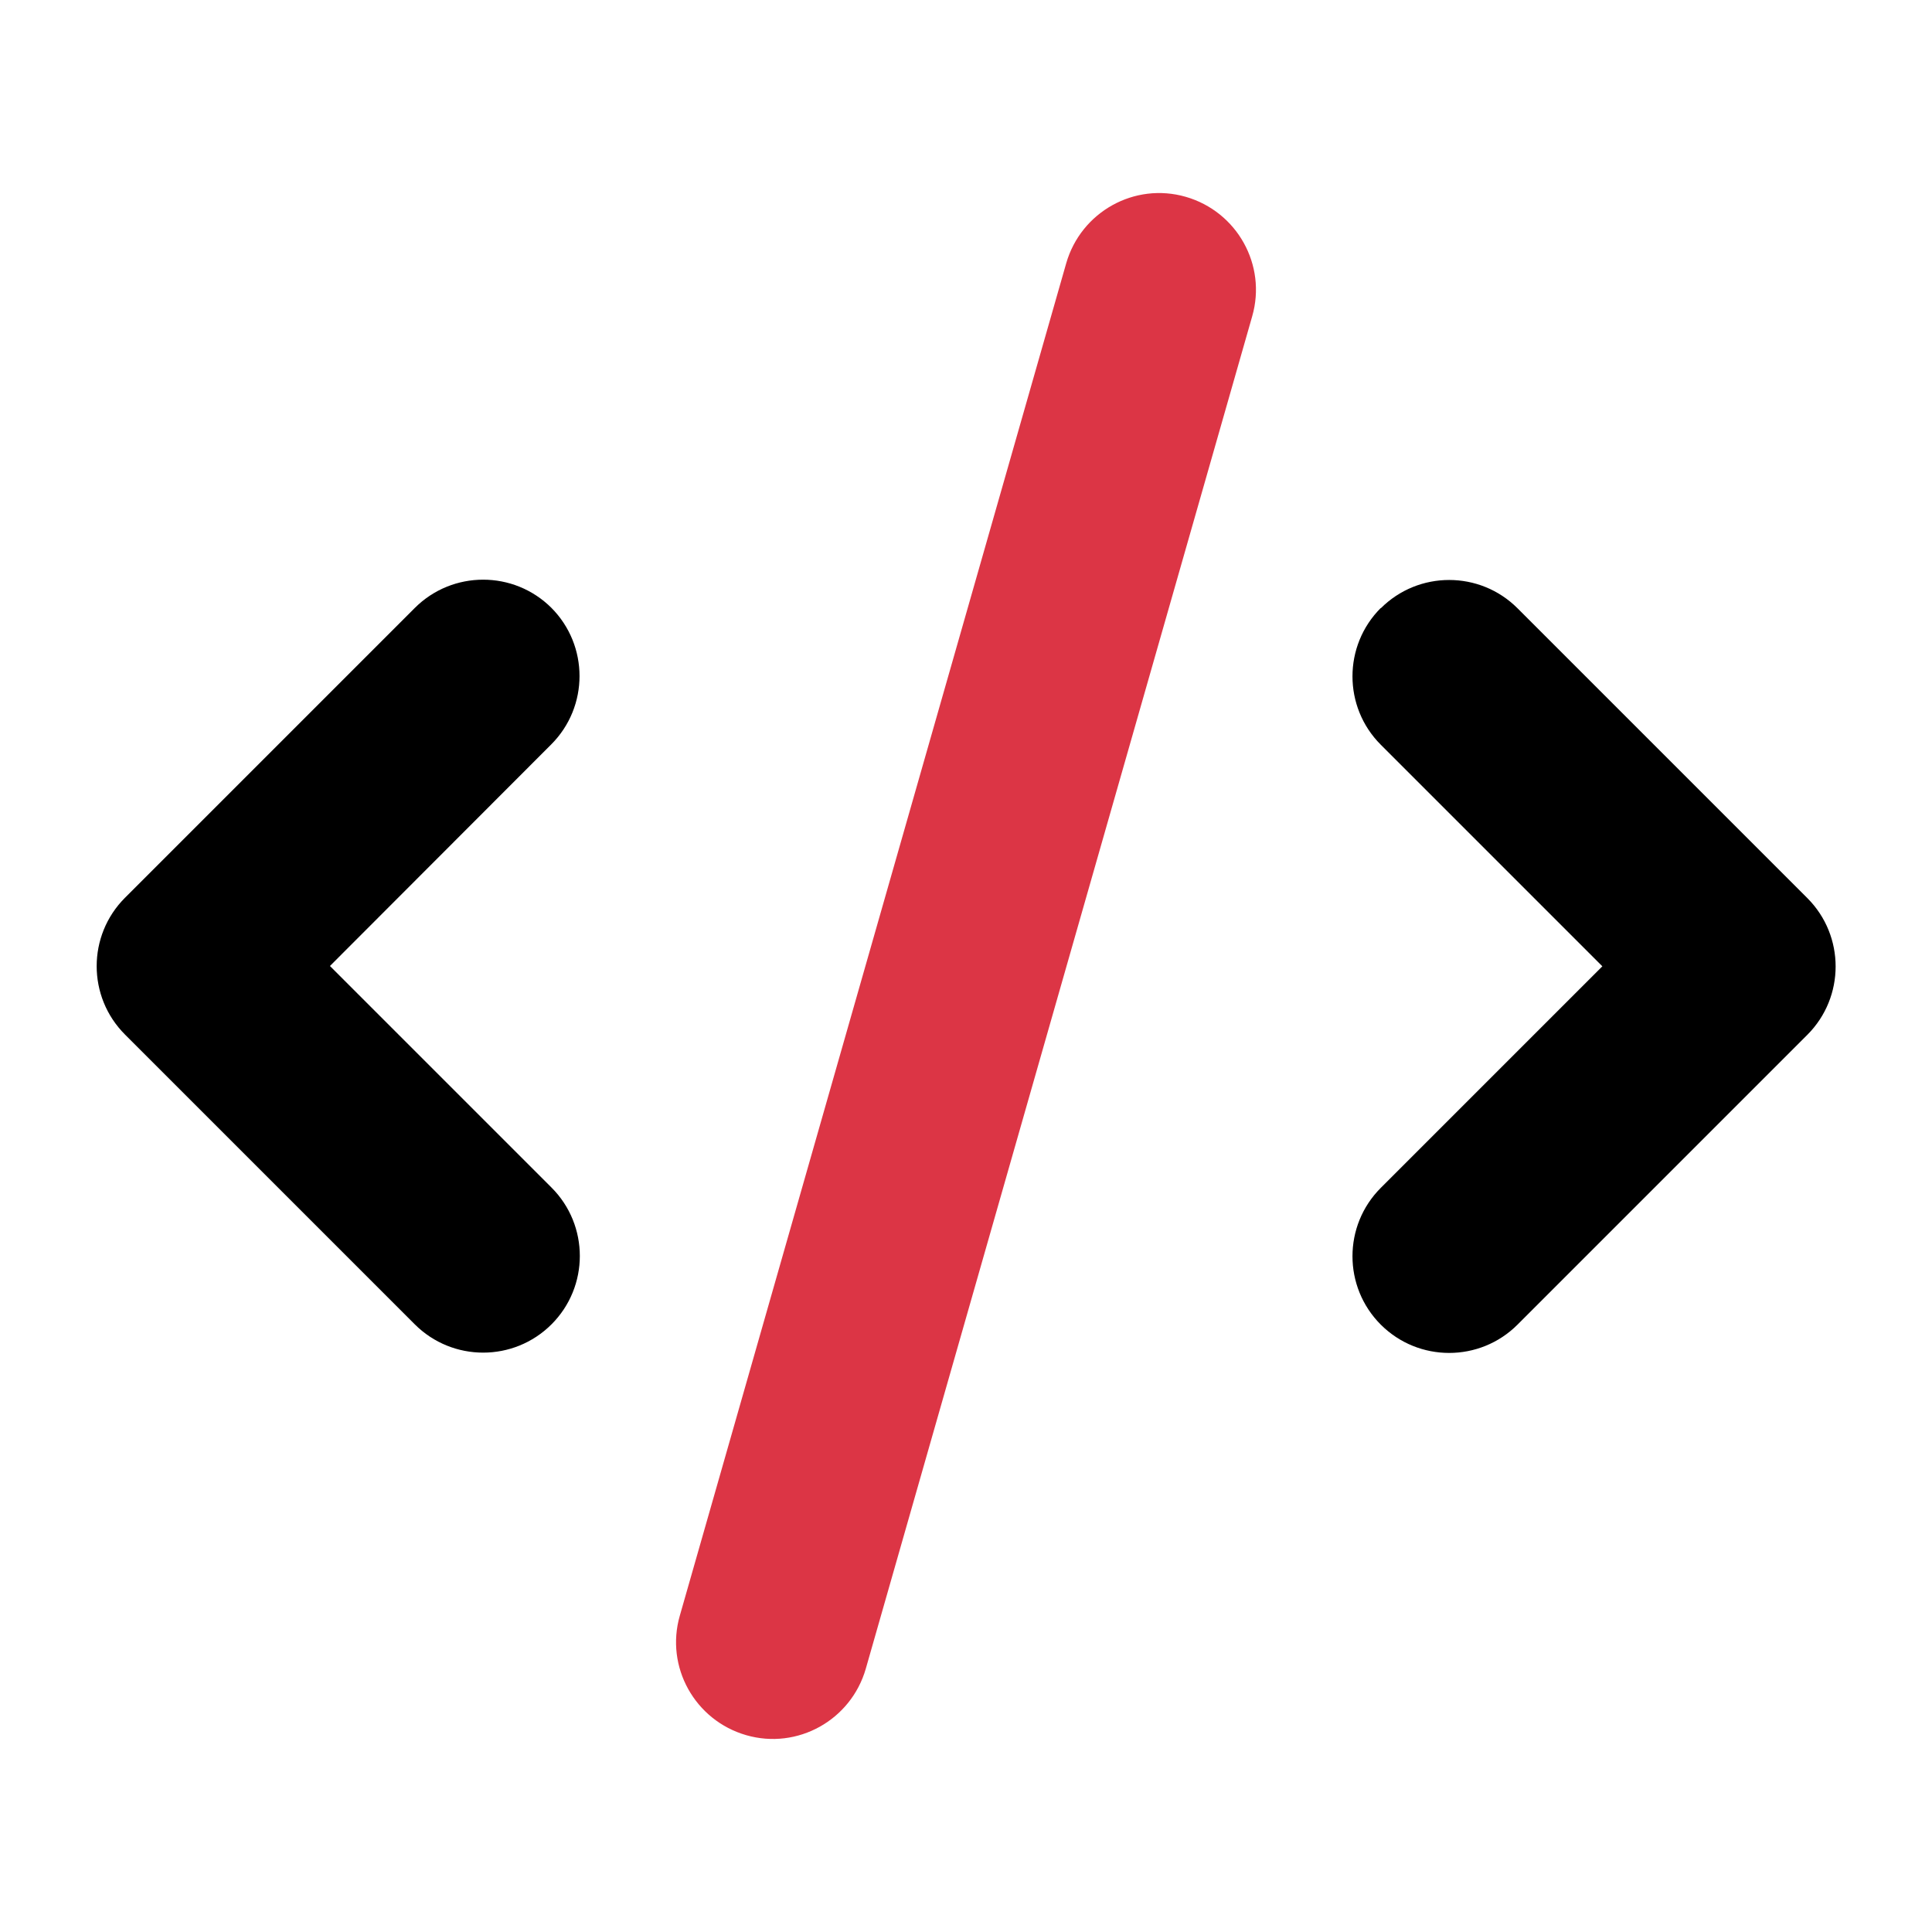 <svg xmlns="http://www.w3.org/2000/svg" viewBox="0 0 640 640" fill="currentColor"><path fill="#dc3545" d="M225.2 535.2C220.3 552.2 230.2 569.9 247.2 574.8C264.2 579.7 281.9 569.8 286.8 552.8L414.8 104.8C419.7 87.8 409.8 70.1 392.8 65.2C375.8 60.3 358.1 70.2 353.2 87.2L225.2 535.2z"/><path d="M457.4 201.4C444.9 213.9 444.9 234.2 457.4 246.7L530.8 320.1L457.4 393.5C444.9 406 444.9 426.3 457.4 438.8C469.9 451.3 490.2 451.3 502.7 438.8L598.7 342.8C611.2 330.3 611.2 310 598.7 297.5L502.7 201.5C490.2 189 469.9 189 457.4 201.5zM182.7 201.4C170.2 188.9 149.9 188.9 137.4 201.4L41.4 297.4C28.9 309.9 28.9 330.2 41.4 342.7L137.4 438.7C149.9 451.2 170.2 451.2 182.7 438.7C195.2 426.2 195.2 405.9 182.7 393.4L109.3 320L182.6 246.6C195.1 234.1 195.1 213.8 182.6 201.3z"/></svg>